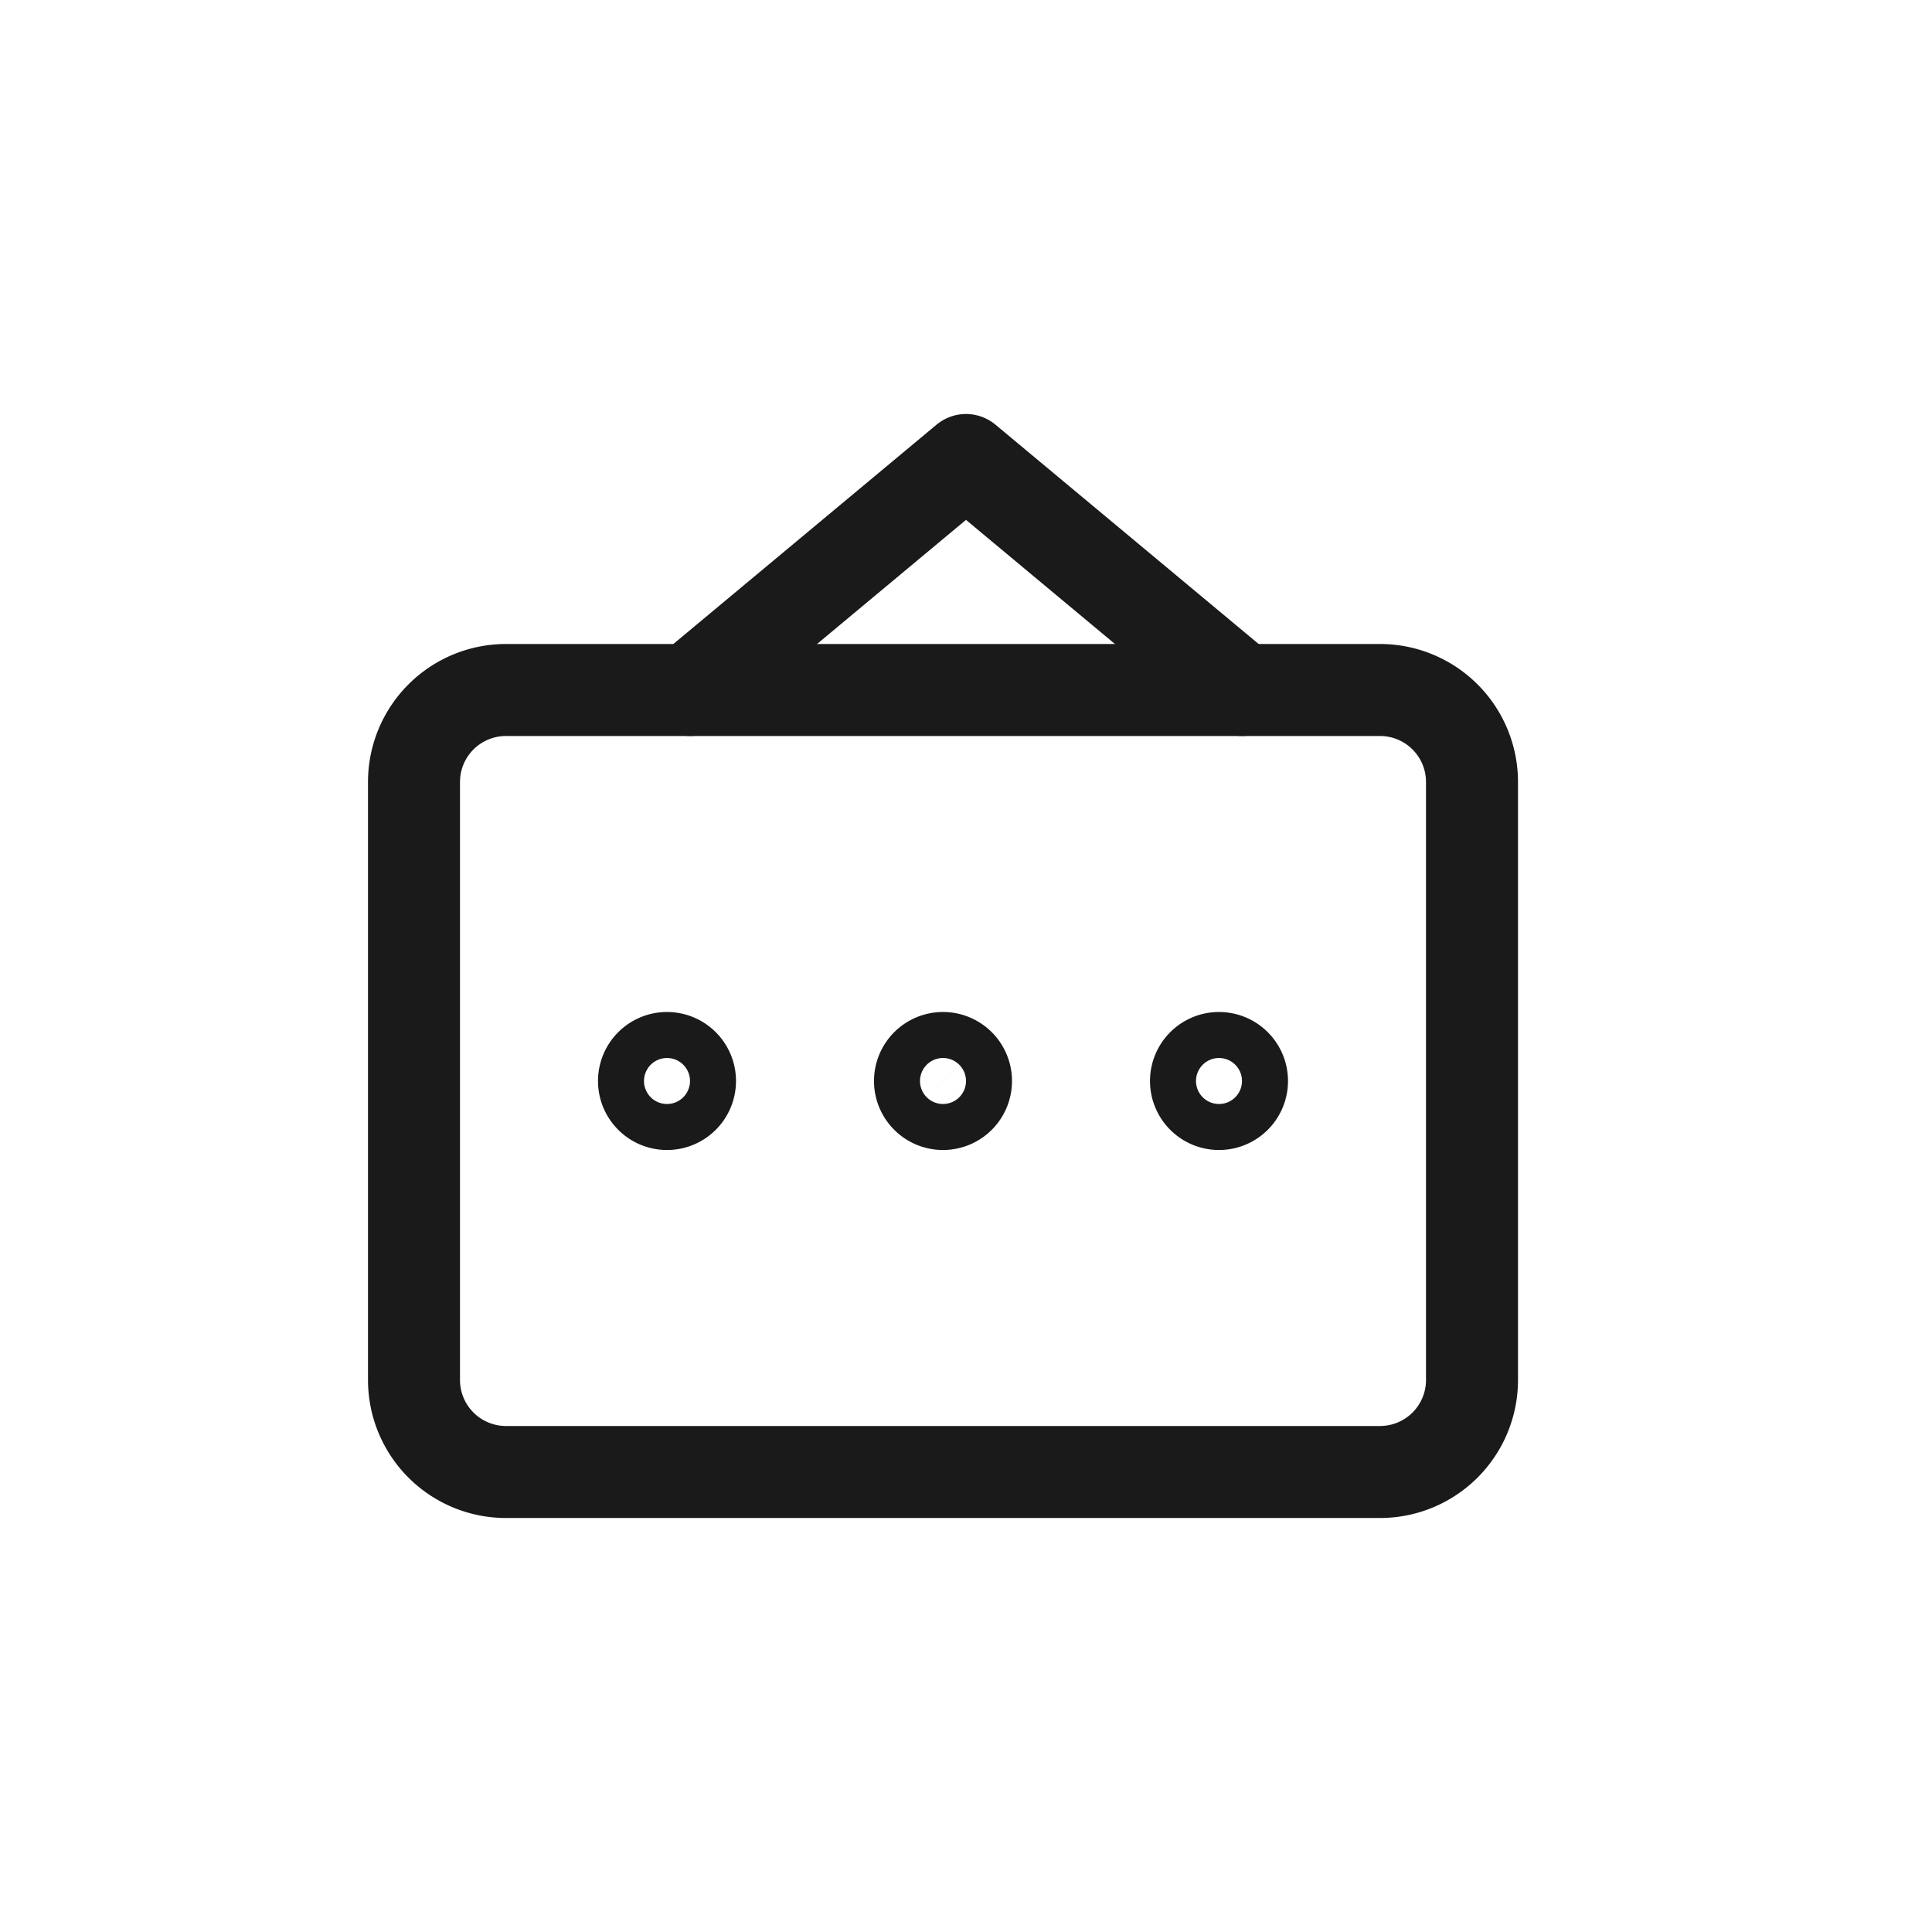 <svg id="图层_1" data-name="图层 1" xmlns="http://www.w3.org/2000/svg" viewBox="0 0 42 42"><title>icon_notice</title><path d="M30,32H11a2,2,0,0,1-2-2V17a2,2,0,0,1,2-2H30a2,2,0,0,1,2,2V30A2,2,0,0,1,30,32Z" fill="none" stroke="#1a1a1a" stroke-linecap="round" stroke-linejoin="round" stroke-width="2"/><path d="M15,15l6-5,6,5" fill="none" stroke="#1a1a1a" stroke-linecap="round" stroke-linejoin="round" stroke-width="2"/><path d="M14.5,24h0a.5.5,0,0,1-.5-.5h0a.5.5,0,0,1,.5-.5h0a.5.5,0,0,1,.5.5h0A.5.5,0,0,1,14.5,24Zm6.5-.5a.5.5,0,0,1-.5.5h0a.5.5,0,0,1-.5-.5h0a.5.5,0,0,1,.5-.5h0a.5.5,0,0,1,.5.5Zm6,0a.5.5,0,0,1-.5.5h0a.5.5,0,0,1-.5-.5h0a.5.5,0,0,1,.5-.5h0a.5.5,0,0,1,.5.5Z" fill="none" stroke="#1a1a1a" stroke-linecap="round" stroke-linejoin="round" stroke-width="2"/></svg>